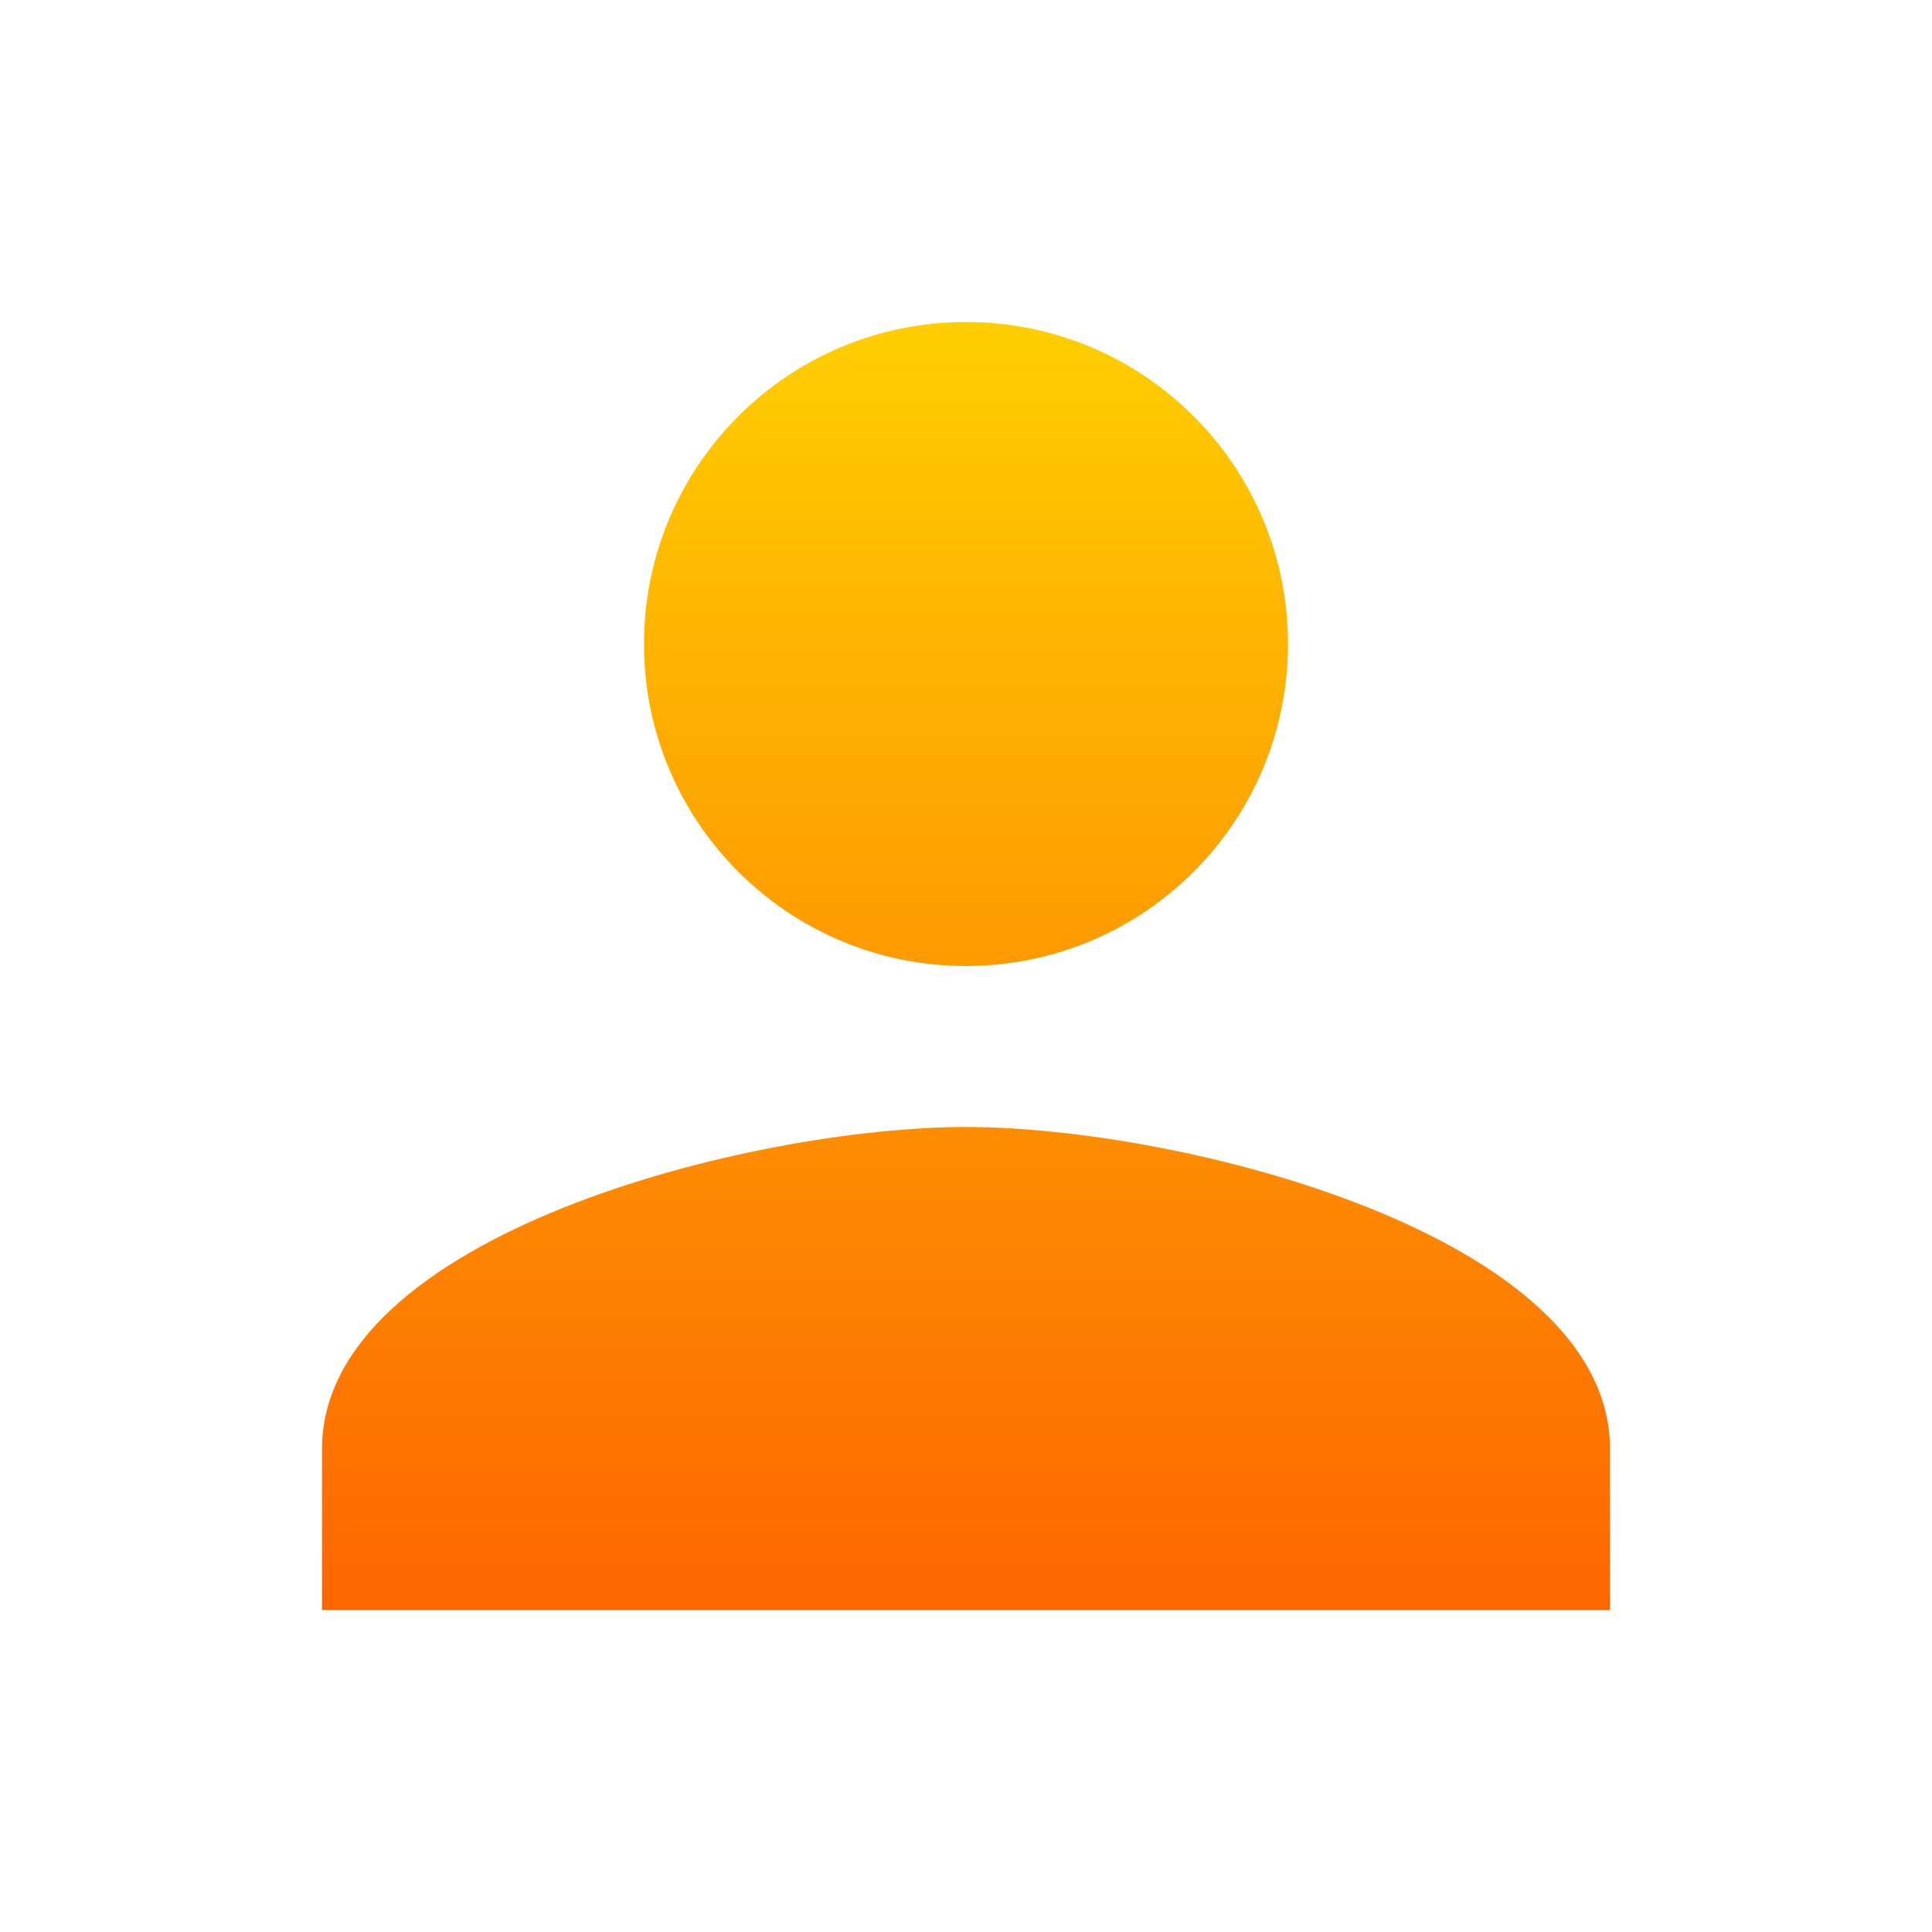 <svg width="24" height="24" viewBox="0 0 24 24" fill="none" xmlns="http://www.w3.org/2000/svg">
<path d="M12 12C14.21 12 16 10.21 16 8C16 5.79 14.21 4 12 4C9.79 4 8 5.79 8 8C8 10.21 9.79 12 12 12ZM12 14C9.33 14 4 15.34 4 18V20H20V18C20 15.34 14.67 14 12 14Z" fill="url(#paint0_linear)"/>
<defs>
<linearGradient id="paint0_linear" x1="12" y1="4" x2="12" y2="20" gradientUnits="userSpaceOnUse">
<stop stop-color="#FFCE01"/>
<stop offset="1" stop-color="#FD6601"/>
</linearGradient>
</defs>
</svg>
